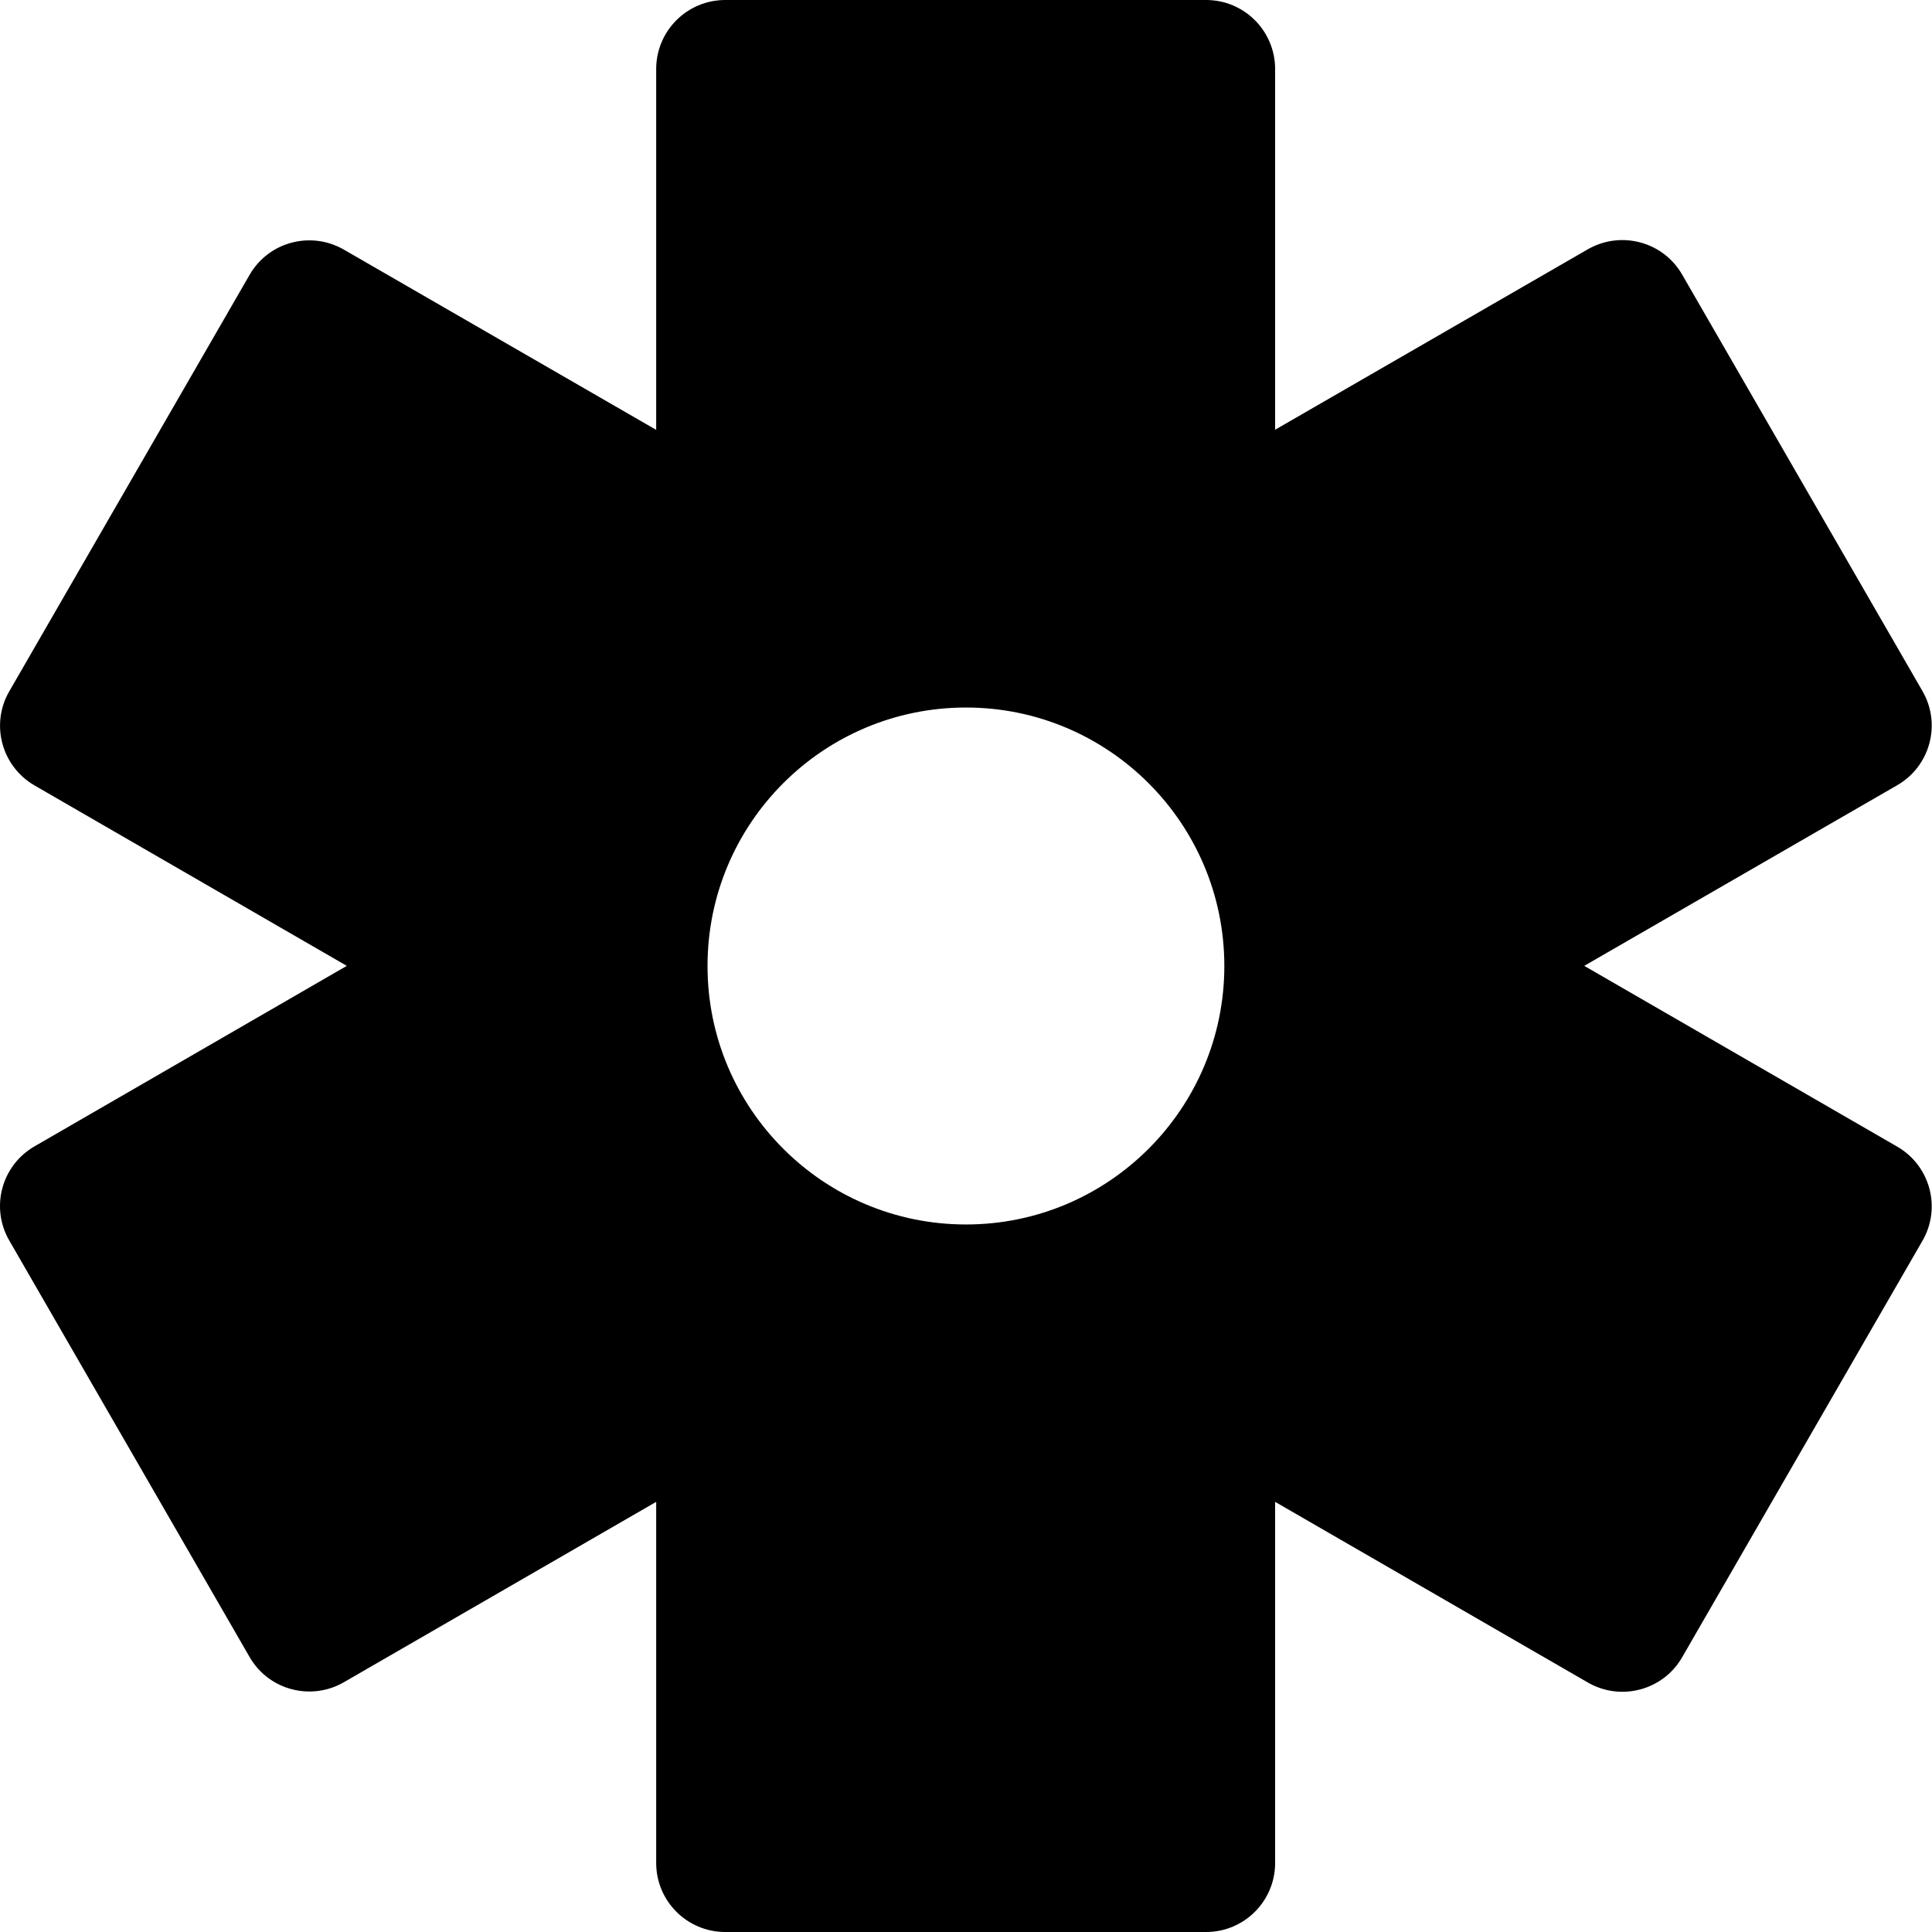 <svg width="14" height="14" viewBox="0 0 14 14" fill="none" xmlns="http://www.w3.org/2000/svg">
<path d="M8.74 0C9.016 0 9.24 0.224 9.24 0.5V3.114L11.505 1.807C11.745 1.669 12.051 1.75 12.189 1.989L13.931 5.008C14.069 5.247 13.987 5.552 13.748 5.69L11.48 6.999L13.748 8.309C13.987 8.447 14.069 8.752 13.931 8.991L12.189 12.01C12.051 12.249 11.745 12.33 11.506 12.192L9.24 10.883V13.5C9.24 13.776 9.016 14 8.74 14H5.255C4.979 14 4.755 13.776 4.755 13.5V10.883L2.492 12.19C2.253 12.328 1.947 12.247 1.809 12.008L0.067 8.989C-0.071 8.75 0.011 8.445 0.25 8.307L2.513 6.999L0.251 5.692C0.012 5.554 -0.071 5.249 0.067 5.01L1.809 1.991C1.947 1.752 2.253 1.671 2.492 1.809L4.755 3.115V0.5C4.755 0.224 4.979 0 5.255 0H8.74ZM7 5.127C5.965 5.127 5.127 5.966 5.127 7C5.127 8.034 5.966 8.873 7 8.873C8.033 8.873 8.872 8.034 8.872 7C8.872 5.966 8.033 5.127 7 5.127Z" fill="currentColor"/>
</svg>
